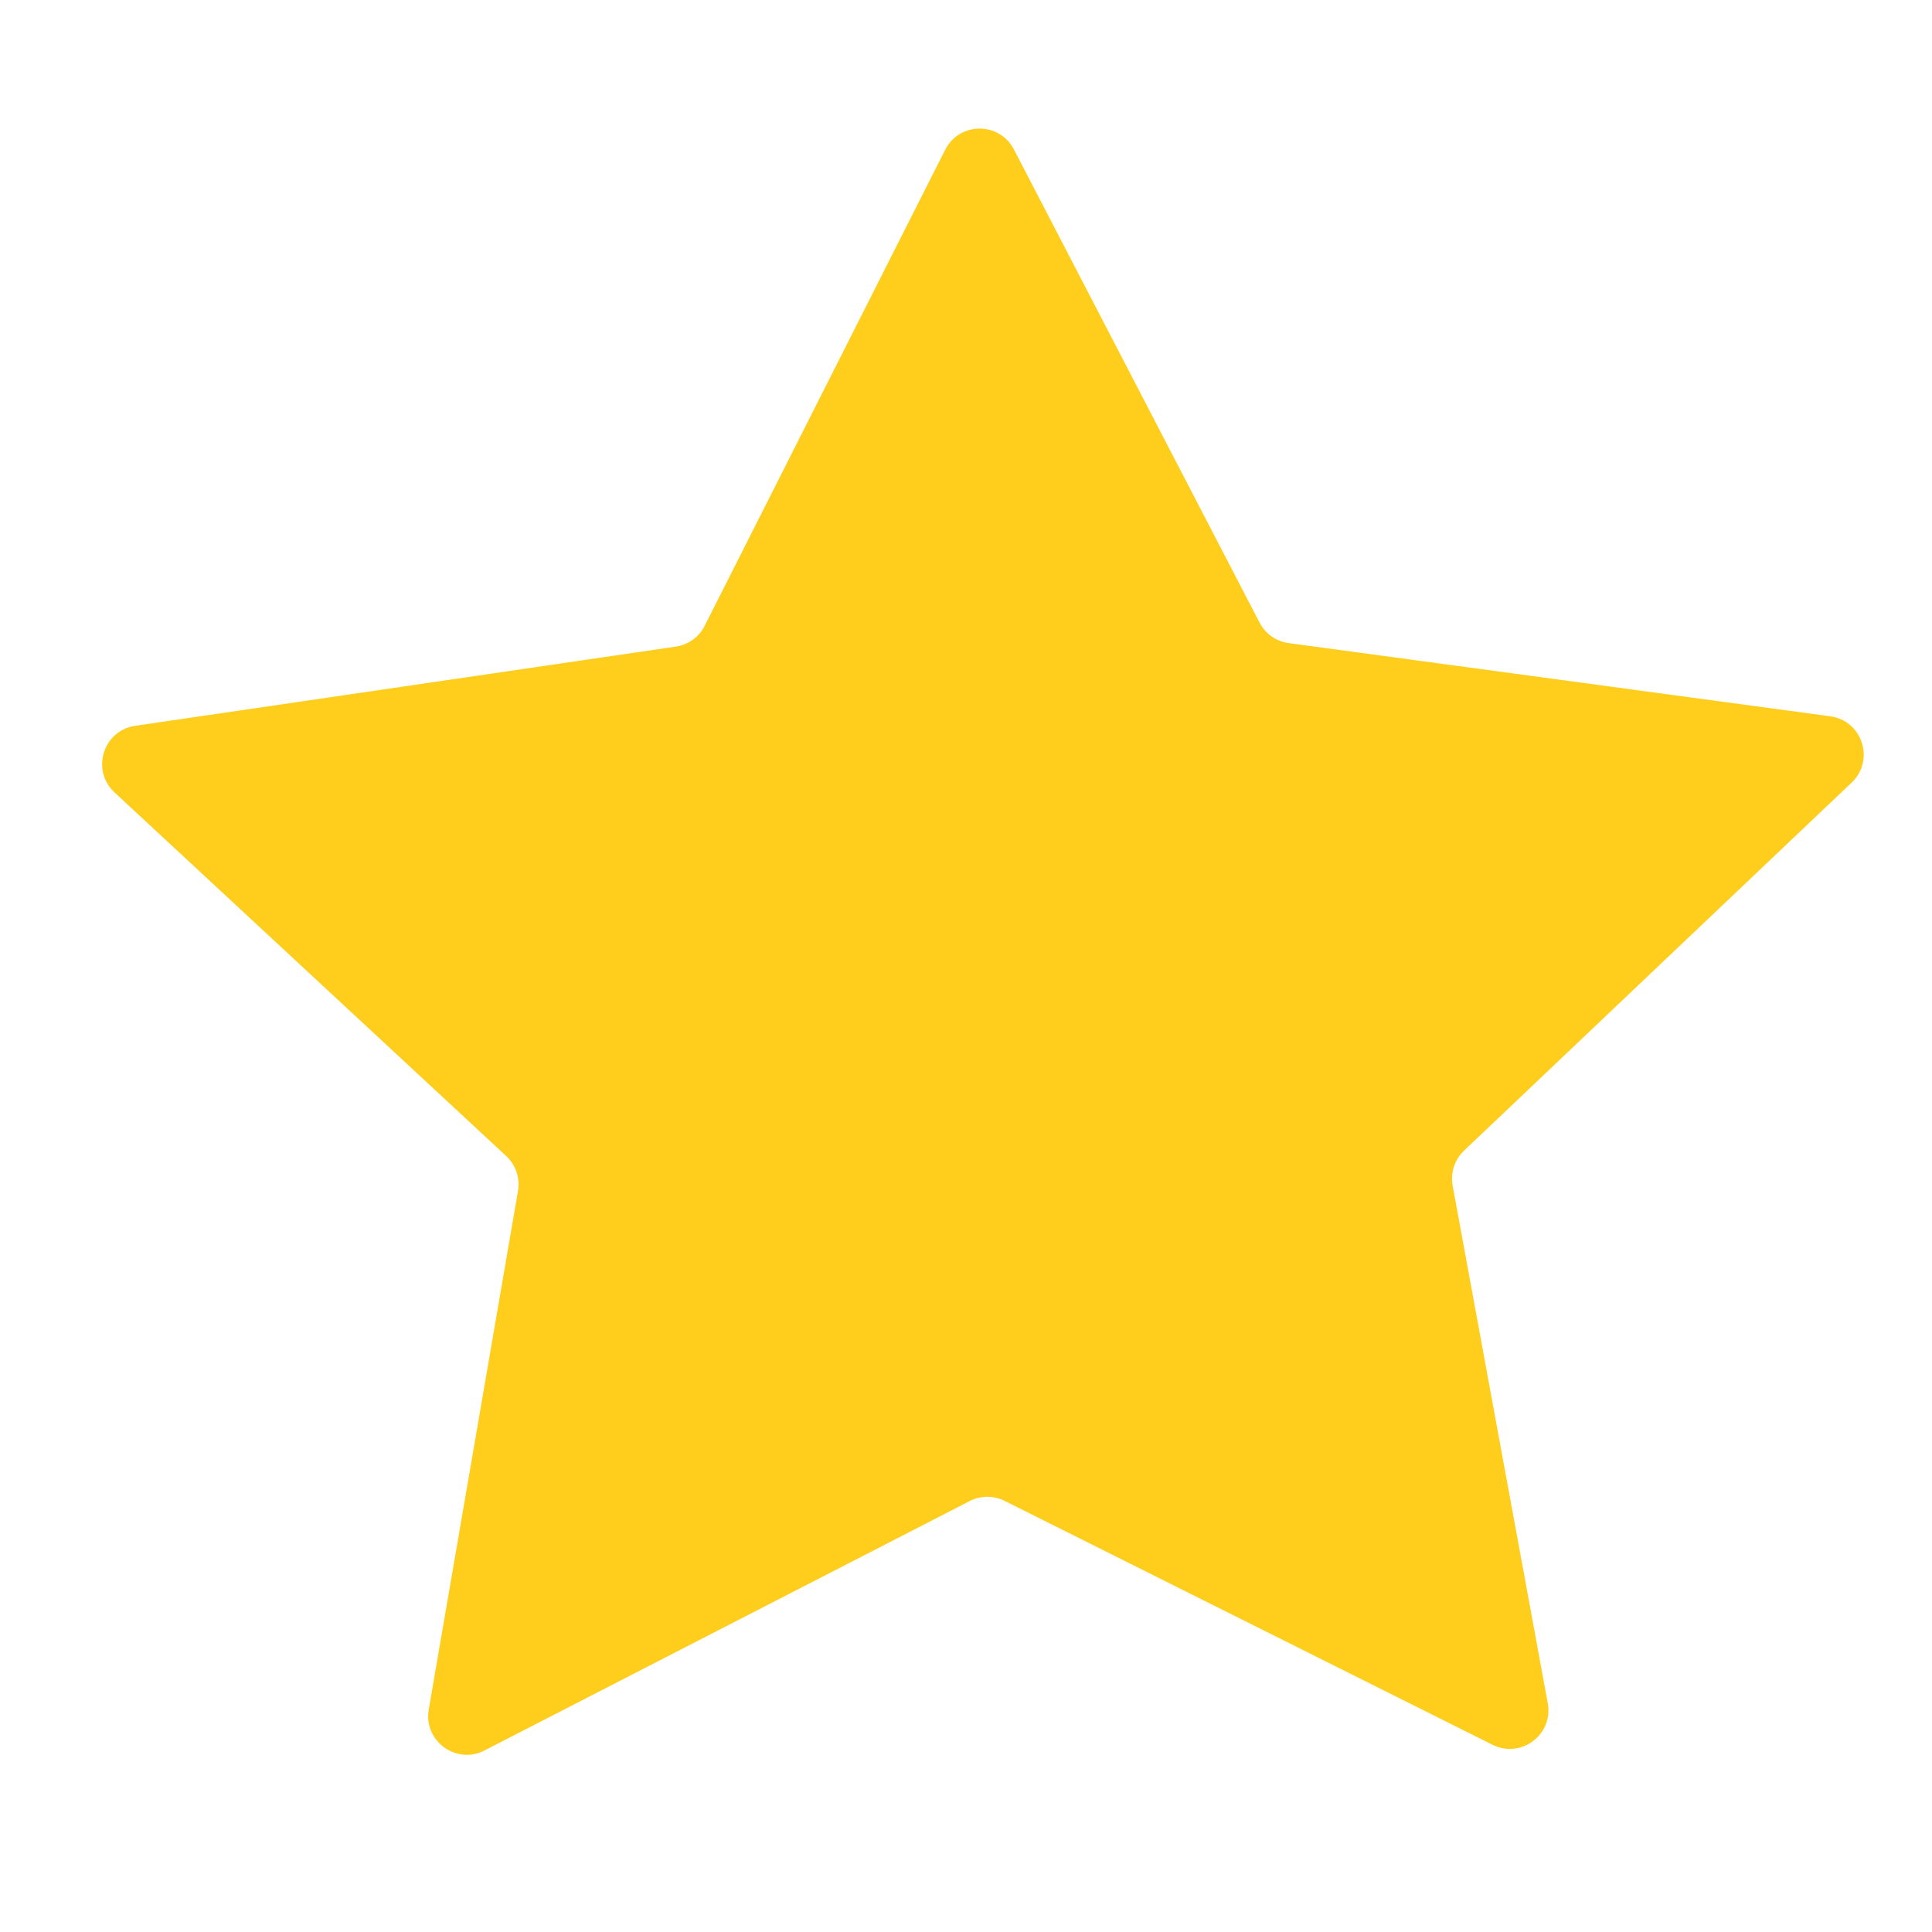 <svg width="25" height="25" viewBox="0 0 25 25" fill="none" xmlns="http://www.w3.org/2000/svg">
<path d="M12.23 1.939C12.413 1.575 12.932 1.572 13.12 1.934L16.299 8.057C16.374 8.201 16.514 8.3 16.676 8.322L23.683 9.269C24.099 9.325 24.265 9.838 23.96 10.127L18.945 14.889C18.823 15.005 18.767 15.176 18.797 15.342L20.028 22.04C20.103 22.445 19.682 22.762 19.313 22.577L12.999 19.421C12.857 19.35 12.688 19.351 12.547 19.424L6.269 22.651C5.902 22.839 5.478 22.527 5.548 22.121L6.703 15.41C6.731 15.243 6.674 15.074 6.55 14.959L1.482 10.254C1.174 9.968 1.334 9.453 1.749 9.392L8.746 8.367C8.907 8.343 9.046 8.243 9.119 8.097L12.23 1.939Z" fill="#FFCD1B"/>
</svg>
